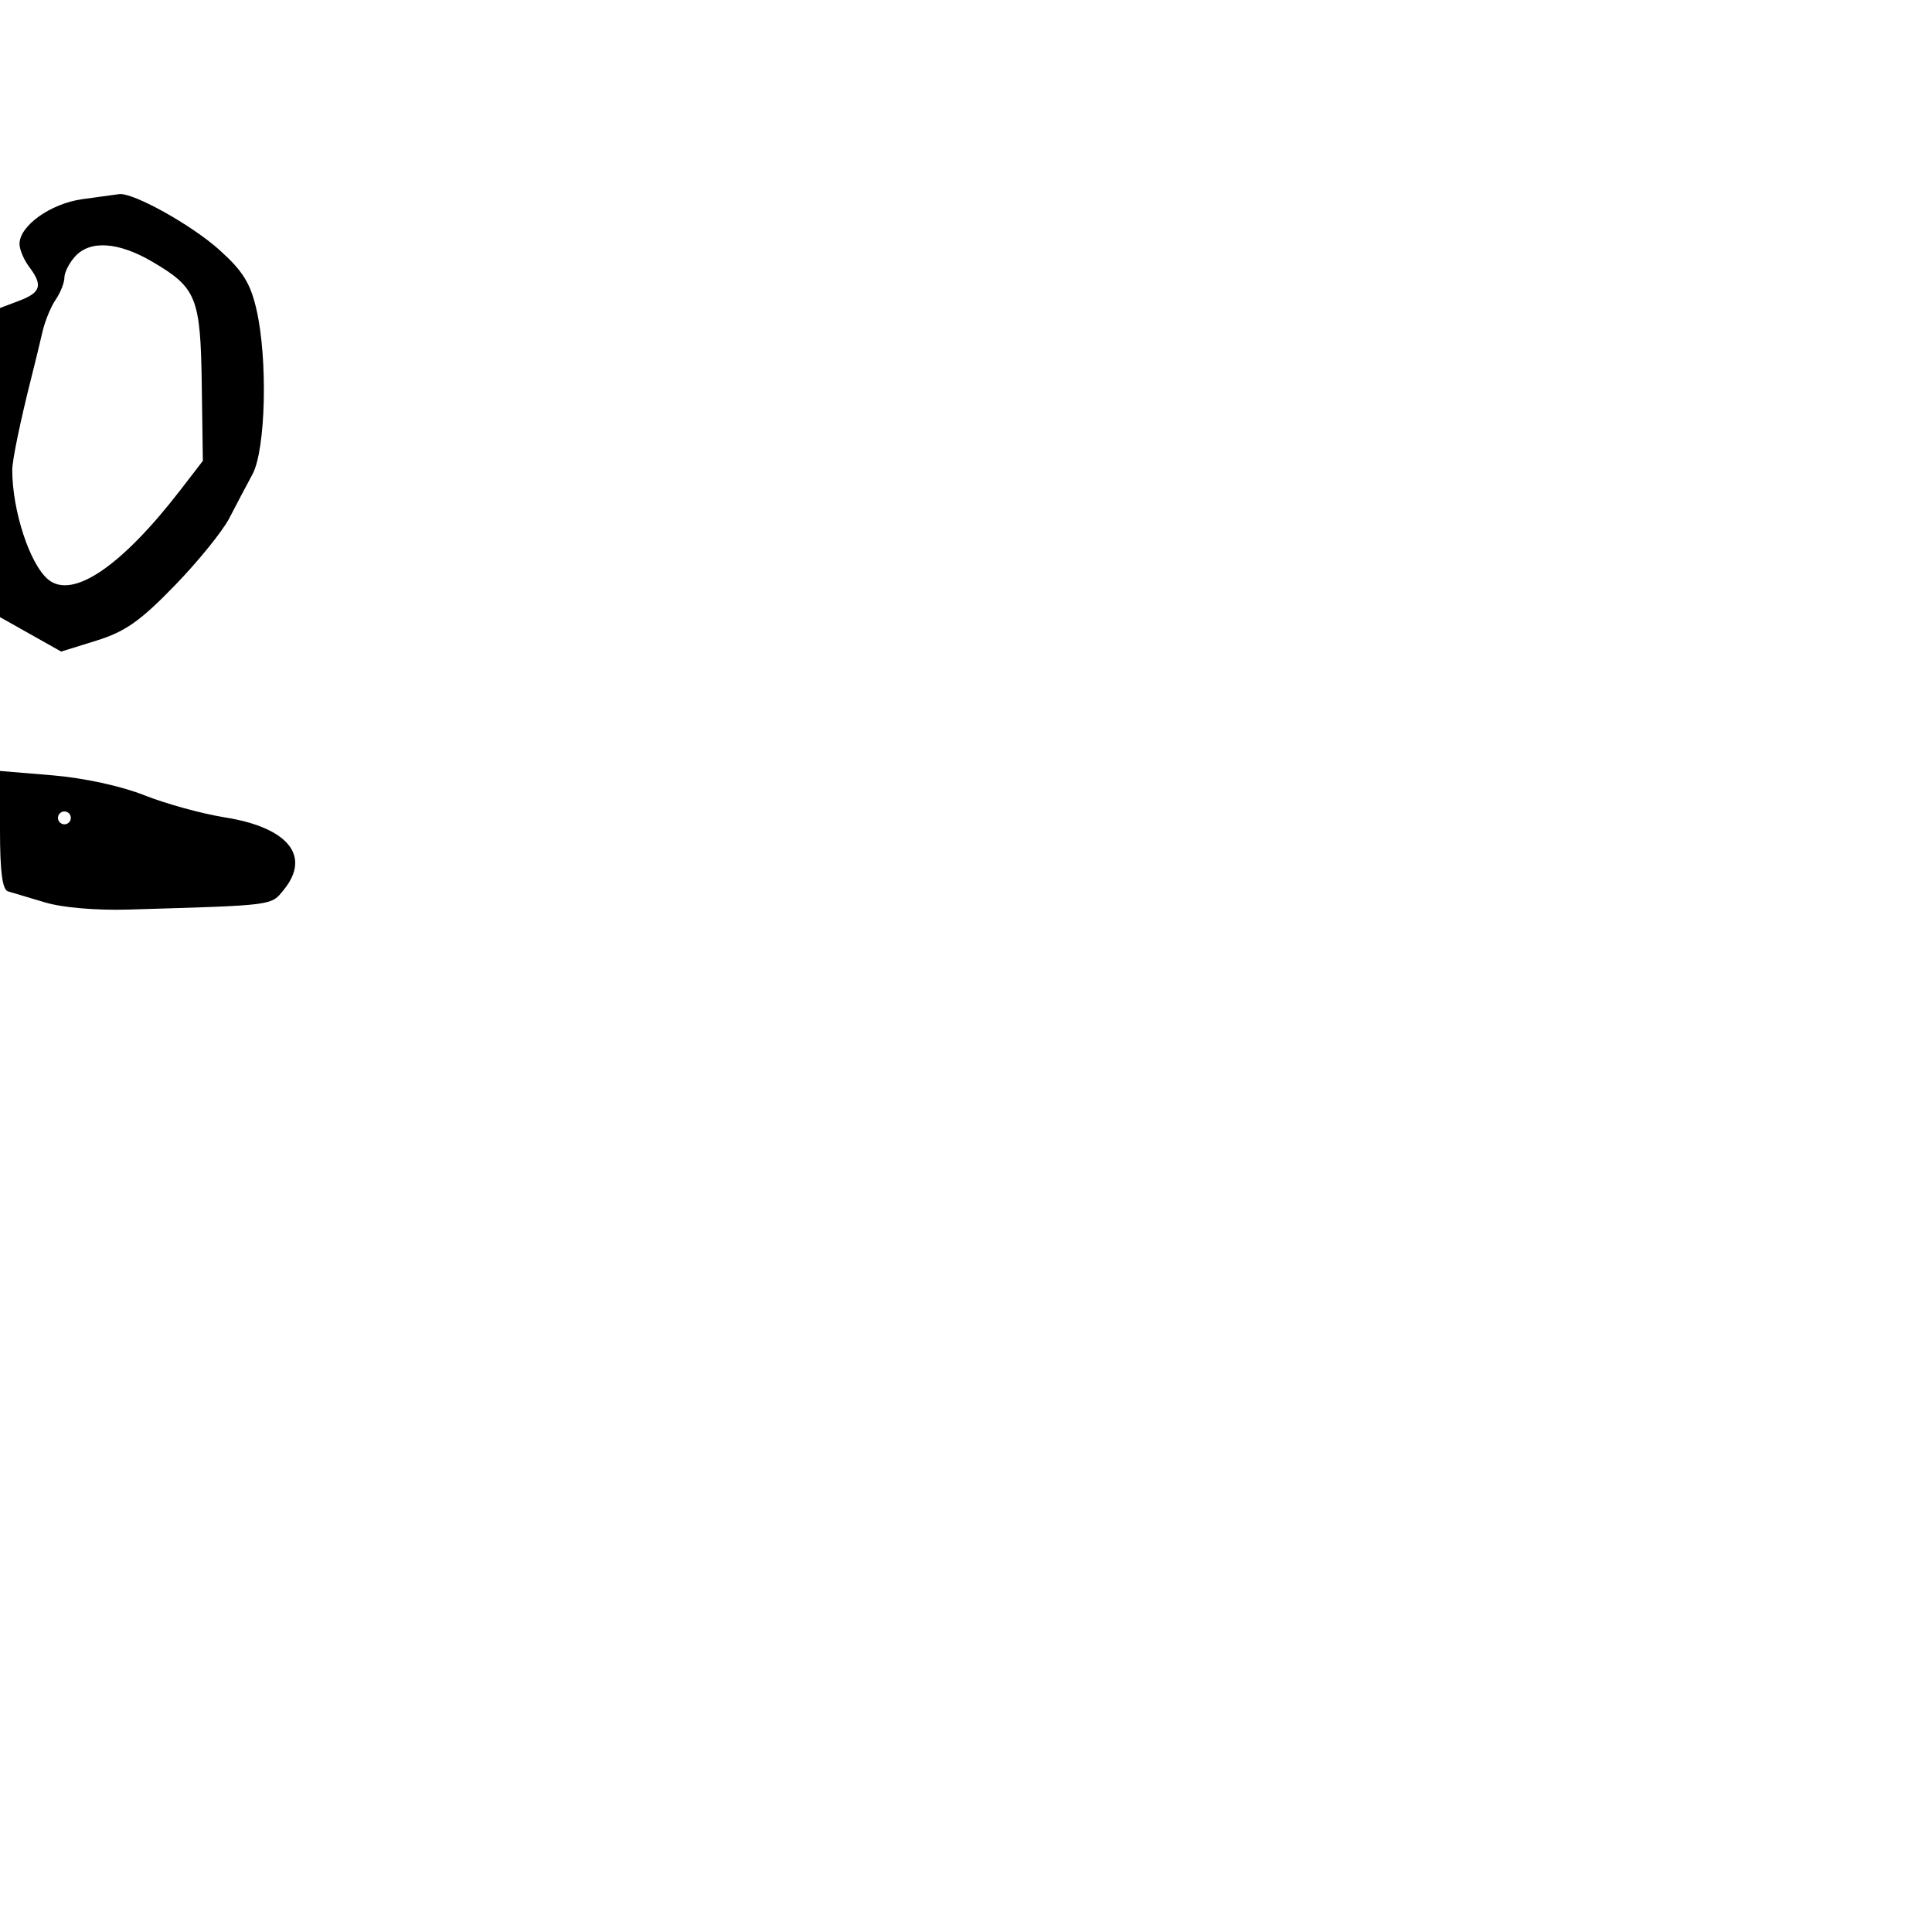 <svg xmlns="http://www.w3.org/2000/svg" width="300" height="300" viewBox="0 0 300 300" version="1.1">
  <defs/>
  <path d="M12.786,30.926 C15.379,30.563 17.95,30.211 18.5,30.143 C20.675,29.874 29.747,34.922 34.068,38.806 C37.698,42.07 38.879,43.964 39.818,48.033 C41.605,55.773 41.267,69.829 39.202,73.65 C38.266,75.382 36.645,78.455 35.599,80.478 C34.554,82.501 30.729,87.216 27.099,90.955 C21.774,96.441 19.438,98.084 15,99.465 L9.5,101.176 L4.75,98.503 L0,95.829 L0,47.826 L3,46.694 C6.353,45.428 6.685,44.288 4.532,41.441 C3.724,40.374 3.049,38.791 3.032,37.924 C2.975,35.094 7.817,31.62 12.786,30.926 Z M11.655,39.829 C10.745,40.835 10,42.309 10,43.106 C10,43.903 9.39,45.443 8.646,46.527 C7.901,47.612 6.98,49.85 6.601,51.5 C6.221,53.15 5.456,56.3 4.901,58.5 C3.132,65.503 1.902,71.453 1.903,73 C1.907,79.312 4.633,87.62 7.474,89.978 C11.26,93.121 18.859,87.971 28.057,76.031 L31.5,71.562 L31.33,59.727 C31.135,46.169 30.532,44.674 23.636,40.632 C18.383,37.554 13.981,37.259 11.655,39.829 Z M0,128.888 L0,119.712 L8.174,120.394 C13.011,120.798 18.829,122.062 22.424,123.49 C25.766,124.818 31.381,126.362 34.903,126.921 C44.713,128.479 48.333,132.901 44.086,138.139 C42.045,140.657 42.832,140.556 20,141.236 C14.951,141.387 9.673,140.936 7,140.127 C4.525,139.377 1.938,138.606 1.25,138.413 C0.366,138.166 0,135.374 0,128.888 Z M9,127 C9,127.55 9.45,128 10,128 C10.55,128 11,127.55 11,127 C11,126.45 10.55,126 10,126 C9.45,126 9,126.45 9,127 Z"/>
</svg>

